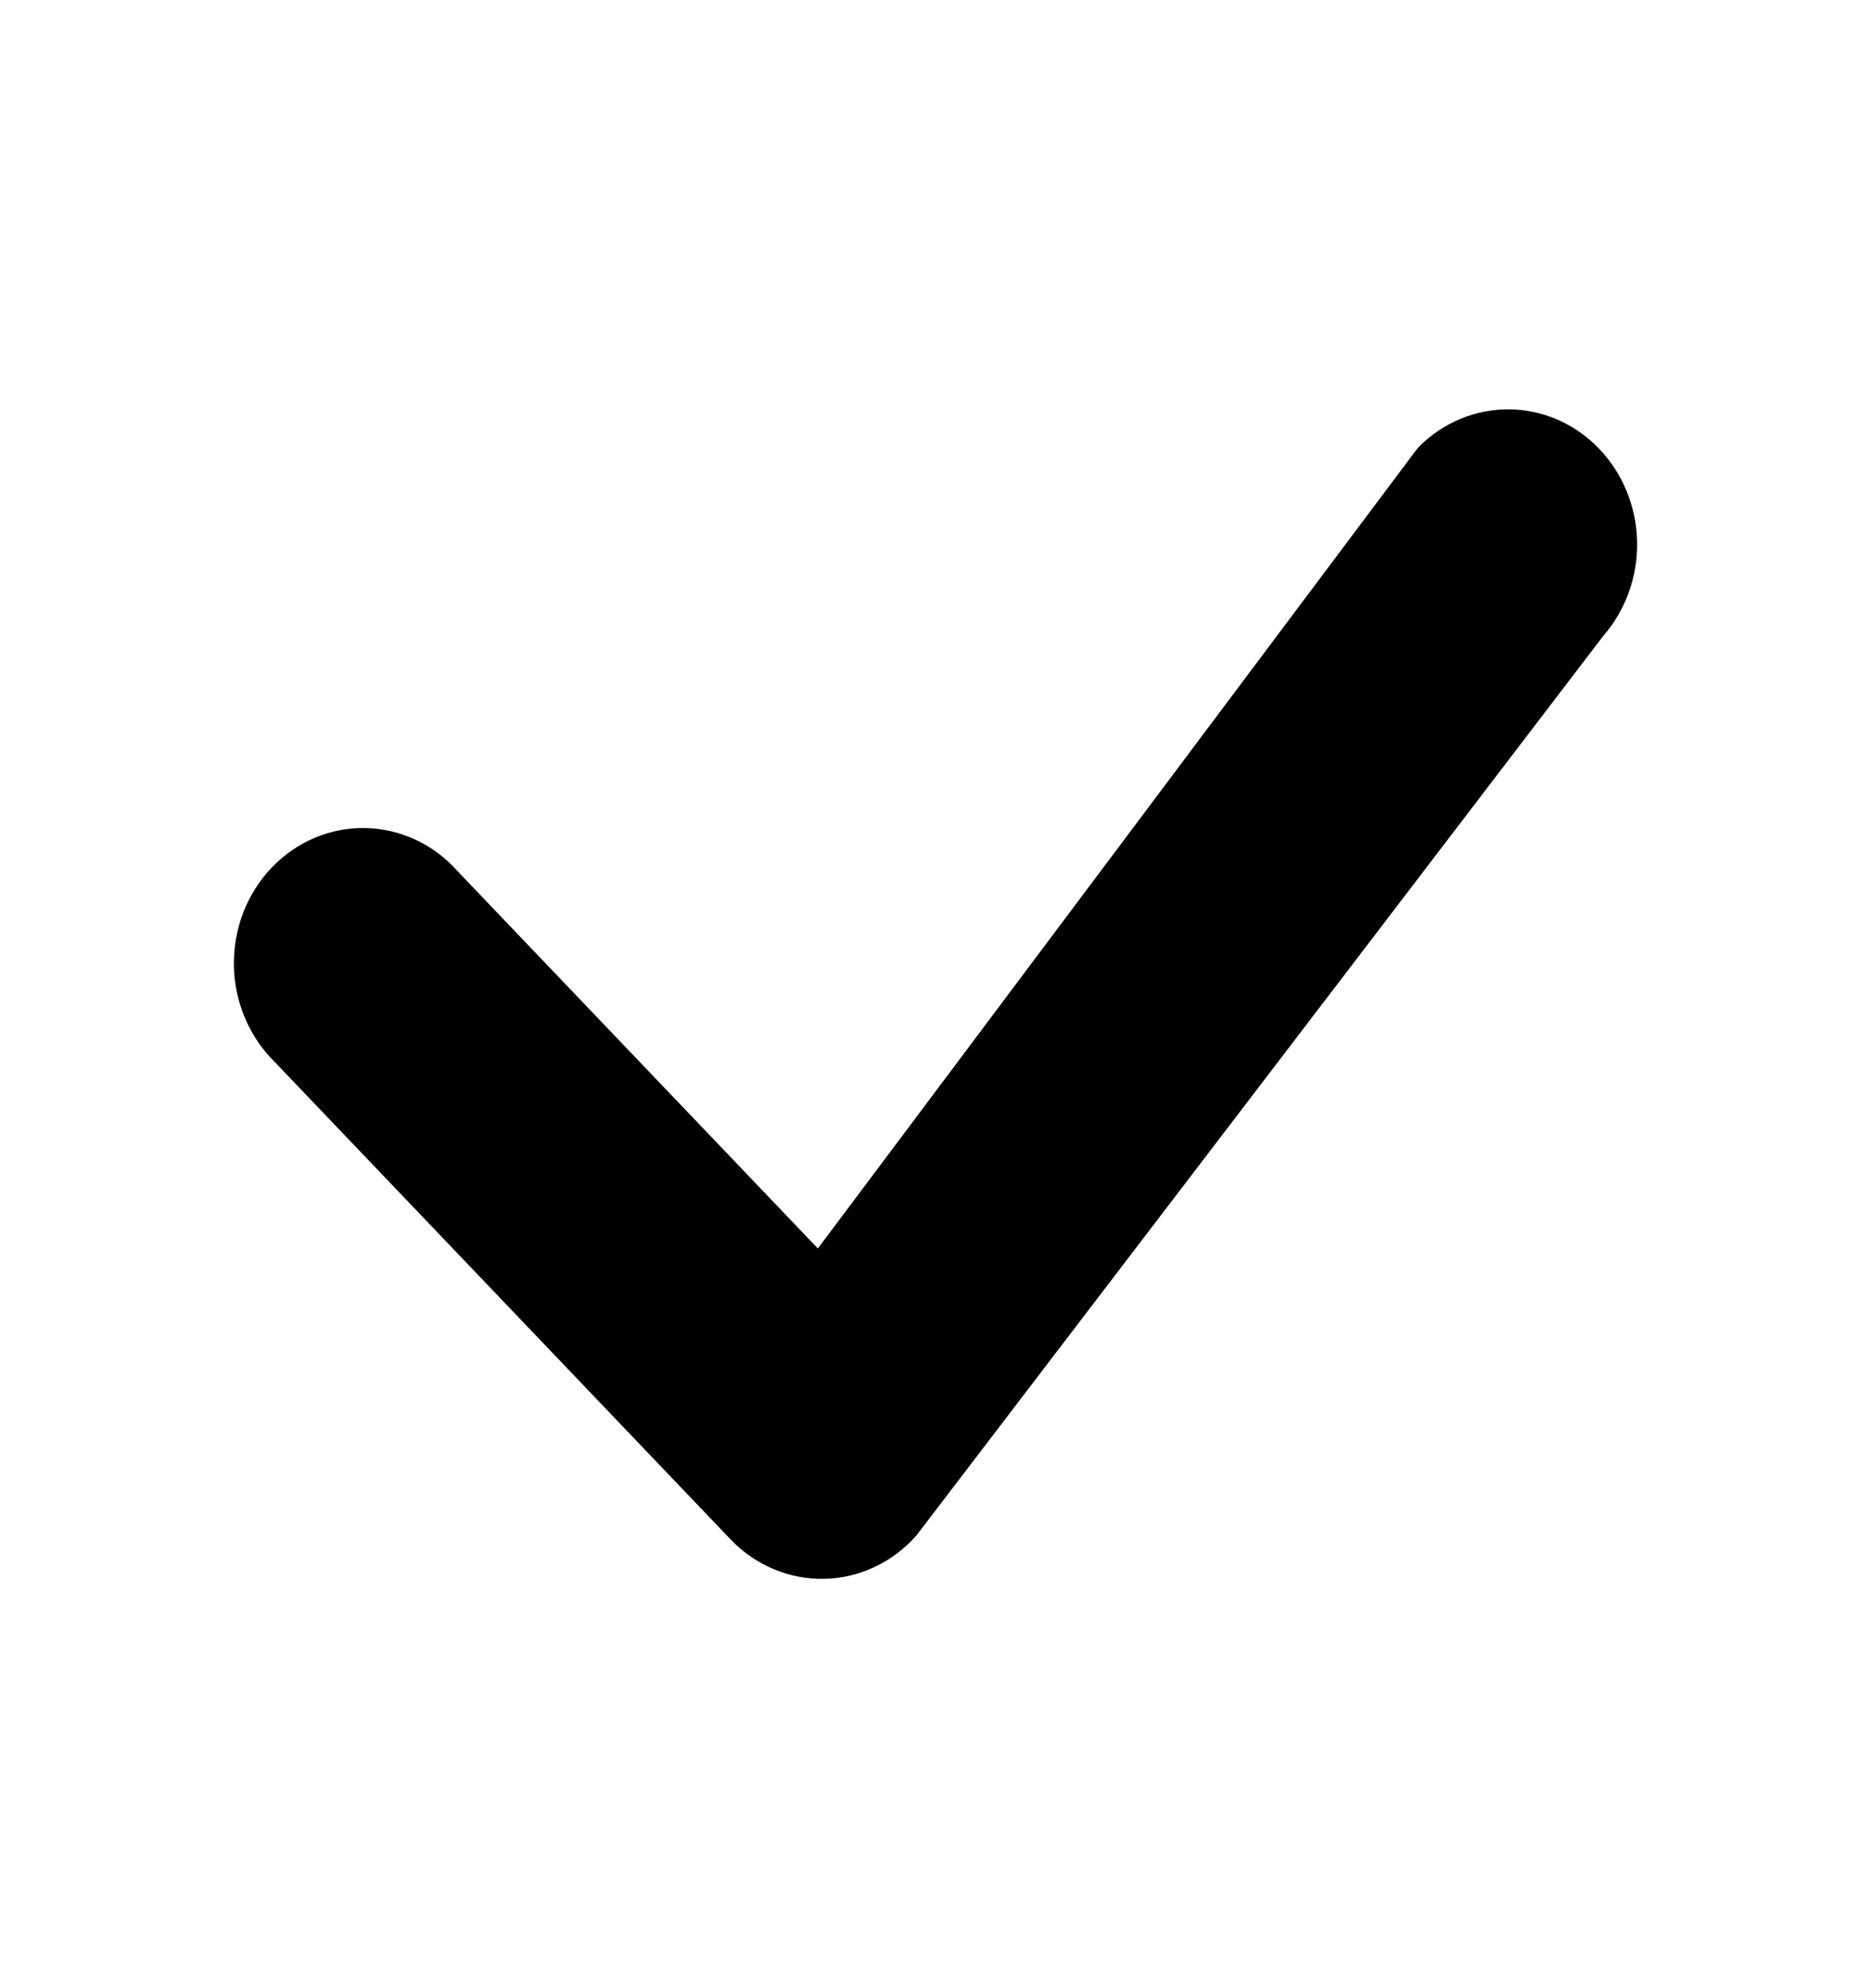 <svg width="16" height="17" viewBox="0 0 16 17" fill="none" xmlns="http://www.w3.org/2000/svg">
    <path d="M12.135 3.819C12.342 3.612 12.618 3.498 12.904 3.5C13.191 3.502 13.465 3.621 13.669 3.831C13.874 4.041 13.992 4.326 14 4.626C14.007 4.925 13.903 5.217 13.71 5.438L7.836 13.13C7.735 13.244 7.613 13.336 7.478 13.399C7.342 13.463 7.196 13.497 7.048 13.5C6.899 13.503 6.752 13.474 6.614 13.416C6.476 13.358 6.351 13.271 6.246 13.161L2.351 9.082C2.243 8.976 2.156 8.849 2.096 8.707C2.035 8.565 2.003 8.412 2 8.257C1.998 8.101 2.025 7.947 2.08 7.803C2.136 7.659 2.219 7.528 2.323 7.419C2.428 7.309 2.553 7.222 2.691 7.164C2.828 7.106 2.975 7.077 3.124 7.08C3.272 7.083 3.418 7.117 3.553 7.18C3.689 7.243 3.811 7.334 3.912 7.448L6.994 10.675L12.107 3.853C12.116 3.841 12.126 3.83 12.136 3.819H12.135Z" fill="black"/>
</svg>
